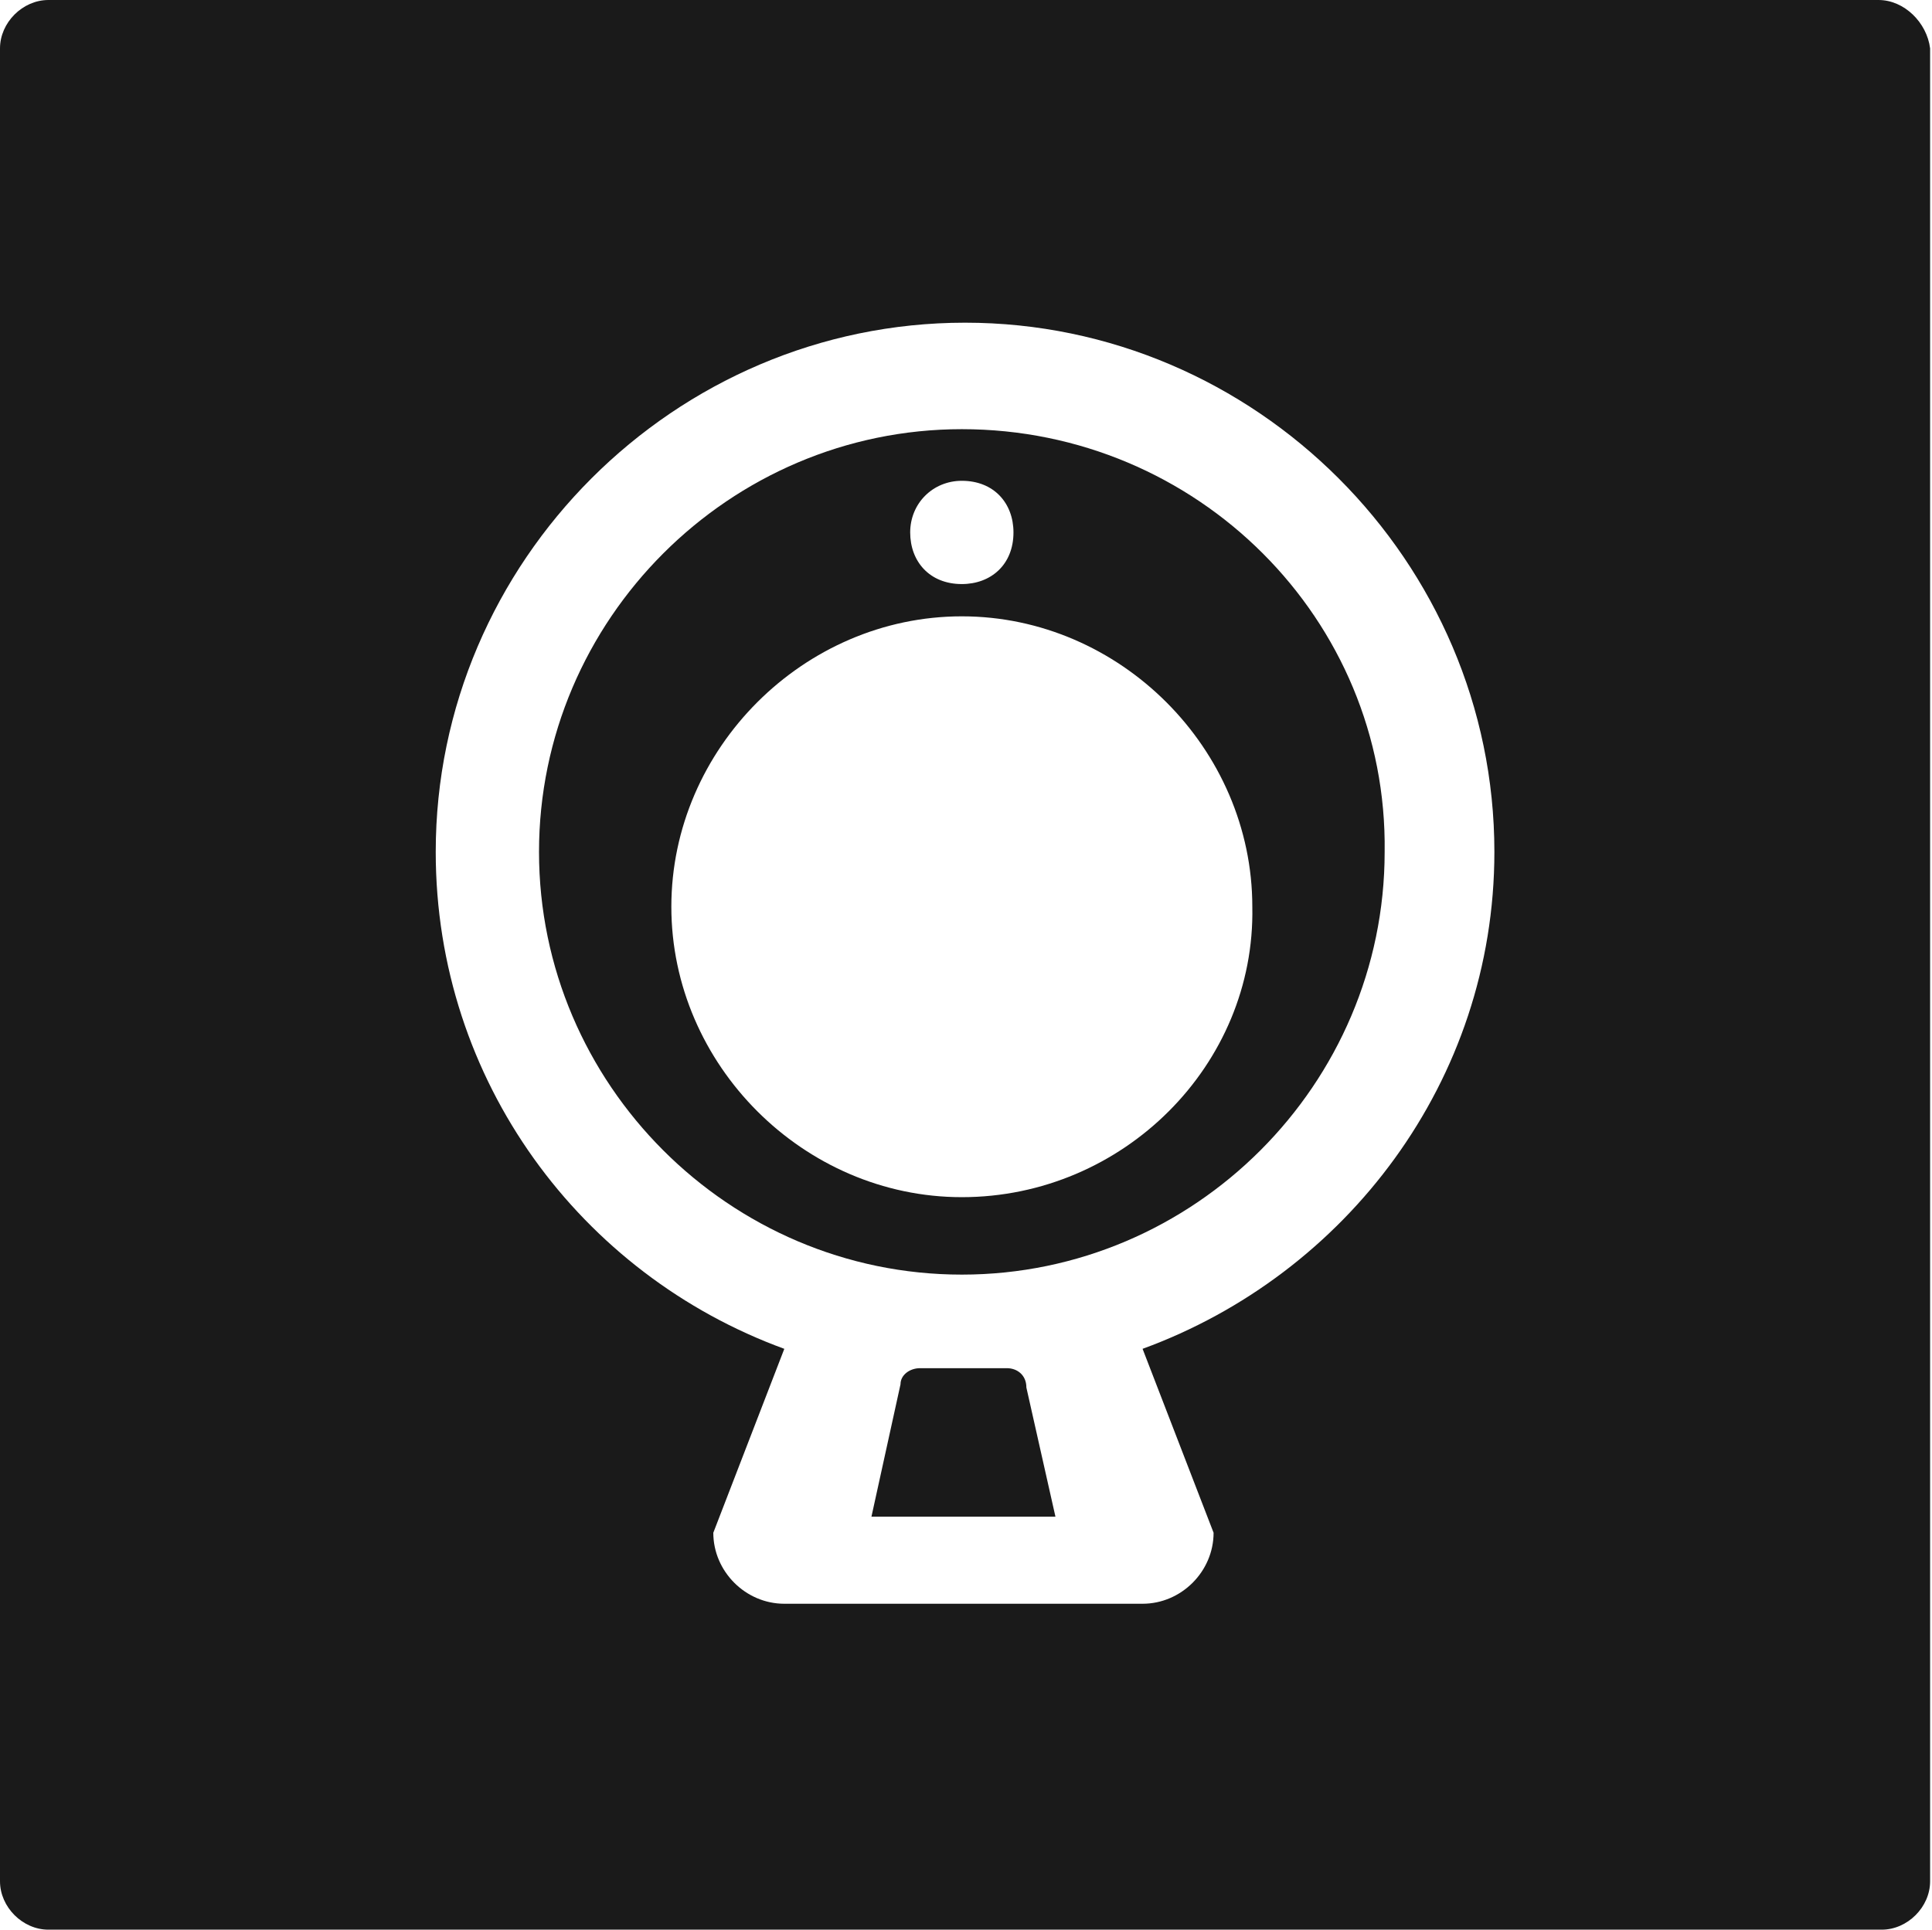 <?xml version="1.0" standalone="no"?><!DOCTYPE svg PUBLIC "-//W3C//DTD SVG 1.1//EN" "http://www.w3.org/Graphics/SVG/1.1/DTD/svg11.dtd"><svg t="1660647753166" class="icon" viewBox="0 0 1025 1024" version="1.1" xmlns="http://www.w3.org/2000/svg" p-id="6263" xmlns:xlink="http://www.w3.org/1999/xlink" width="200.195" height="200"><defs><style type="text/css">@font-face { font-family: feedback-iconfont; src: url("//at.alicdn.com/t/font_1031158_u69w8yhxdu.woff2?t=1630033759944") format("woff2"), url("//at.alicdn.com/t/font_1031158_u69w8yhxdu.woff?t=1630033759944") format("woff"), url("//at.alicdn.com/t/font_1031158_u69w8yhxdu.ttf?t=1630033759944") format("truetype"); }
</style></defs><path d="M510.288 227.746c-123.291 0-224.321 101.03-224.321 224.321 0 123.291 101.03 224.321 224.321 224.321 123.291 0 224.321-101.03 224.321-224.321 1.712-123.291-99.318-224.321-224.321-224.321z m0 27.398c17.124 0 27.398 11.987 27.398 27.398 0 17.124-11.987 27.398-27.398 27.398-17.124 0-27.398-11.987-27.398-27.398 0-15.411 11.987-27.398 27.398-27.398z m0 380.147c-83.906 0-154.114-70.207-154.114-154.114s70.207-154.114 154.114-154.114 154.114 70.207 154.114 154.114c1.712 83.906-68.495 154.114-154.114 154.114z" fill="#1A1A1A" p-id="6264"></path><path d="M996.602 0H25.686C11.987 0 0 11.987 0 25.686v972.629c0 13.699 11.987 25.686 25.686 25.686h972.629c13.699 0 25.686-11.987 25.686-25.686V25.686C1022.288 11.987 1010.301 0 996.602 0zM606.181 715.773l37.672 97.605c0 20.548-17.124 37.672-37.672 37.672H416.107c-20.548 0-37.672-17.124-37.672-37.672l37.672-97.605c-107.88-39.385-184.936-142.127-184.936-263.706 0-154.114 126.716-280.829 280.829-280.829s280.829 126.716 280.829 280.829c0 121.579-78.769 224.321-186.649 263.706z" fill="#1A1A1A" p-id="6265"></path><path d="M534.261 726.047h-46.234c-5.137 0-10.274 3.425-10.274 8.562L462.341 804.816h97.605l-15.411-68.495c0-6.849-5.137-10.274-10.274-10.274z" fill="#1A1A1A" p-id="6266"></path></svg>